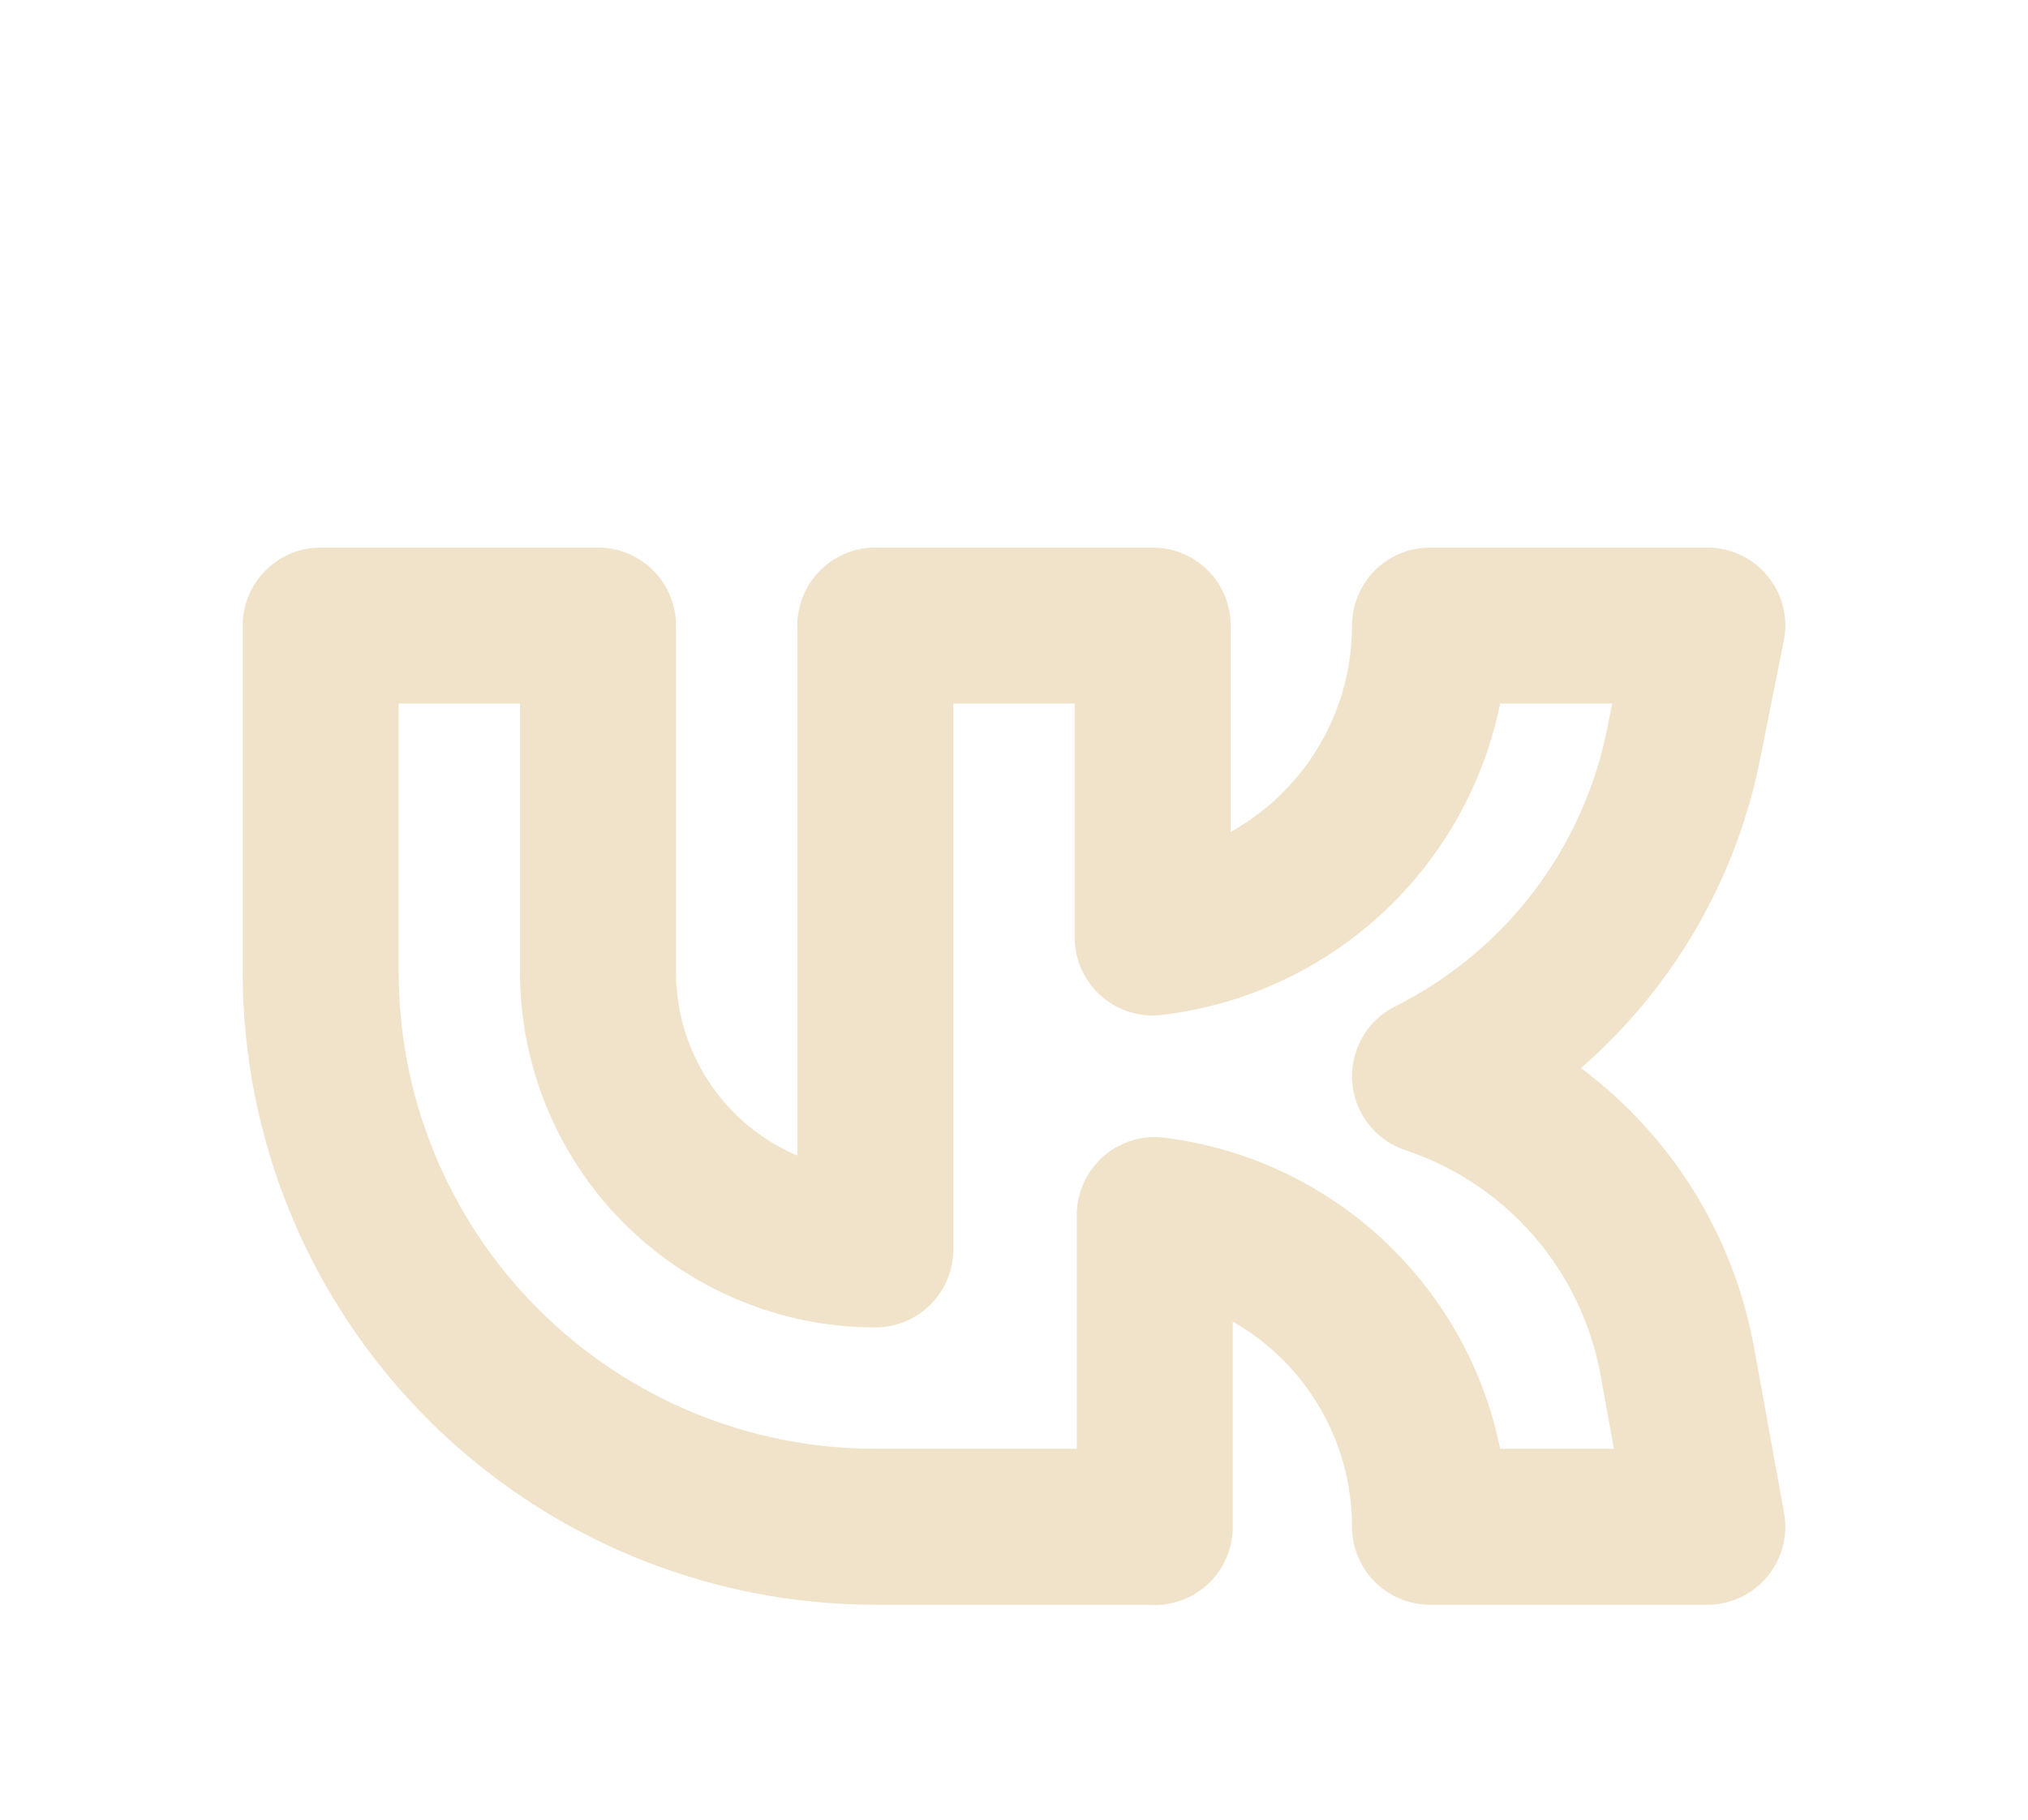 <svg width="39" height="35" viewBox="0 0 39 35" fill="none" xmlns="http://www.w3.org/2000/svg">
<g filter="url(#filter0_d_48_15)">
<path d="M22.167 25.366H16.833C14.004 25.366 11.291 24.242 9.291 22.241C7.29 20.241 6.167 17.528 6.167 14.699V8.032H11.5V14.699C11.5 16.113 12.062 17.47 13.062 18.47C14.062 19.47 15.419 20.032 16.833 20.032V8.032H22.167V14.032L22.207 14.027C23.668 13.845 25.012 13.135 25.987 12.031C26.962 10.927 27.5 9.505 27.5 8.032H32.833L32.377 10.313C32.104 11.679 31.523 12.964 30.678 14.071C29.832 15.177 28.745 16.076 27.5 16.699C28.711 17.102 29.791 17.824 30.628 18.788C31.465 19.753 32.026 20.924 32.255 22.18L32.833 25.366H27.5C27.5 23.893 26.962 22.471 25.987 21.367C25.012 20.263 23.668 19.553 22.207 19.371V25.371L22.167 25.366Z" stroke="#F0E3CA" stroke-width="3" stroke-linecap="round" stroke-linejoin="round"/>
</g>
<defs>
<filter id="filter0_d_48_15" x="-0.5" y="0.032" width="40" height="40" filterUnits="userSpaceOnUse" color-interpolation-filters="sRGB">
<feFlood flood-opacity="0" result="BackgroundImageFix"/>
<feColorMatrix in="SourceAlpha" type="matrix" values="0 0 0 0 0 0 0 0 0 0 0 0 0 0 0 0 0 0 127 0" result="hardAlpha"/>
<feOffset dy="4"/>
<feGaussianBlur stdDeviation="2"/>
<feComposite in2="hardAlpha" operator="out"/>
<feColorMatrix type="matrix" values="0 0 0 0 0 0 0 0 0 0 0 0 0 0 0 0 0 0 0.25 0"/>
<feBlend mode="normal" in2="BackgroundImageFix" result="effect1_dropShadow_48_15"/>
<feBlend mode="normal" in="SourceGraphic" in2="effect1_dropShadow_48_15" result="shape"/>
</filter>
</defs>
</svg>
